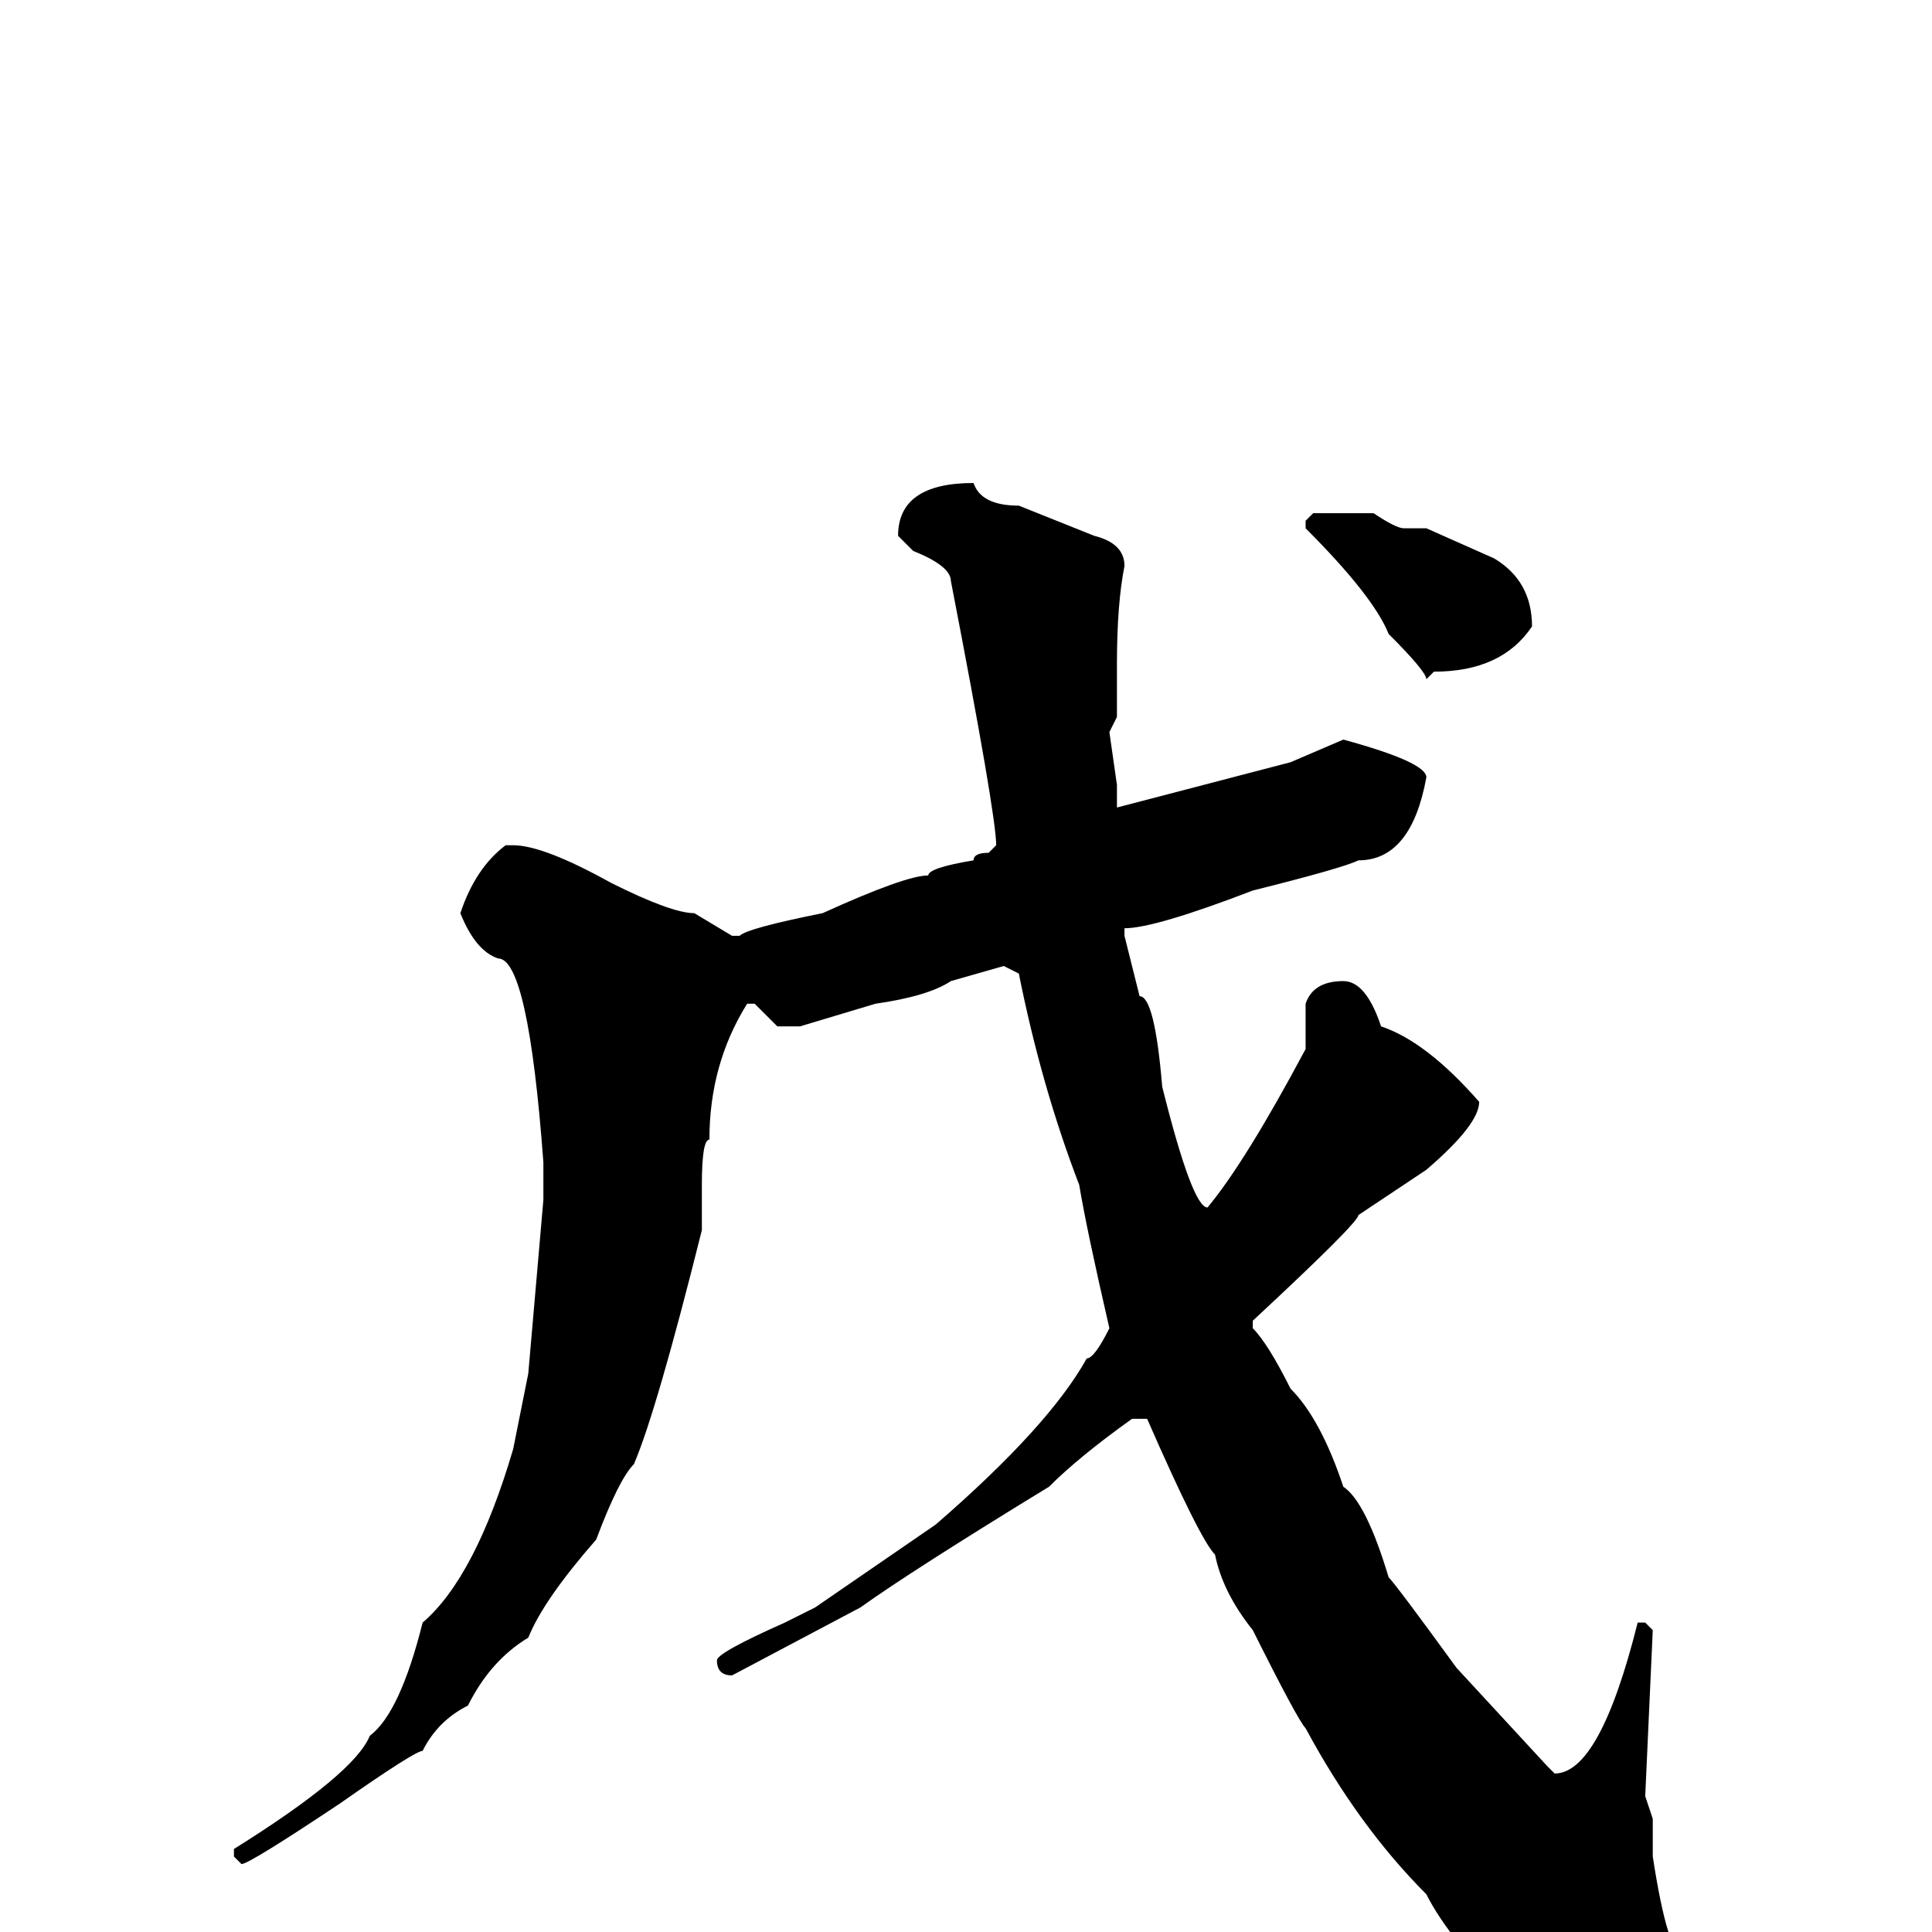 <svg xmlns="http://www.w3.org/2000/svg" viewBox="0 -256 256 256">
	<path fill="#000000" d="M129 -192Q130 -189 135 -189L145 -185Q149 -184 149 -181Q148 -176 148 -168V-161L147 -159L148 -152V-149L171 -155L178 -158Q189 -155 189 -153Q187 -142 180 -142Q178 -141 166 -138Q153 -133 149 -133V-132L151 -124Q153 -124 154 -112Q158 -96 160 -96Q165 -102 173 -117V-121V-123Q174 -126 178 -126Q181 -126 183 -120Q189 -118 196 -110Q196 -107 189 -101L180 -95Q180 -94 166 -81V-80Q168 -78 171 -72Q175 -68 178 -59Q181 -57 184 -47Q185 -46 193 -35L205 -22L206 -21Q212 -21 217 -41H218L219 -40L218 -18L219 -15V-10Q221 3 223 3L225 7V10Q219 17 213 17H211L205 13Q205 12 201 10Q192 1 189 -5Q180 -14 173 -27Q172 -28 166 -40Q162 -45 161 -50Q159 -52 152 -68H150Q143 -63 139 -59Q121 -48 114 -43L97 -34Q95 -34 95 -36Q95 -37 104 -41L108 -43L124 -54Q139 -67 144 -76Q145 -76 147 -80Q144 -93 143 -99Q138 -112 135 -127L133 -128L126 -126Q123 -124 116 -123L106 -120H103L100 -123H99Q94 -115 94 -105Q93 -105 93 -99V-93Q87 -69 84 -62Q82 -60 79 -52Q72 -44 70 -39Q65 -36 62 -30Q58 -28 56 -24Q55 -24 45 -17Q33 -9 32 -9L31 -10V-11Q47 -21 49 -26Q53 -29 56 -41Q63 -47 68 -64L70 -74L72 -97V-101V-102Q70 -129 66 -129Q63 -130 61 -135Q63 -141 67 -144H68Q72 -144 81 -139Q89 -135 92 -135L97 -132H98Q99 -133 109 -135Q120 -140 123 -140Q123 -141 129 -142Q129 -143 131 -143L132 -144Q132 -148 126 -179Q126 -181 121 -183L119 -185Q119 -192 129 -192ZM174 -188H176H178H181H182Q185 -186 186 -186H189L198 -182Q203 -179 203 -173Q199 -167 190 -167L189 -166Q189 -167 184 -172Q182 -177 173 -186V-187Z"/>
</svg>